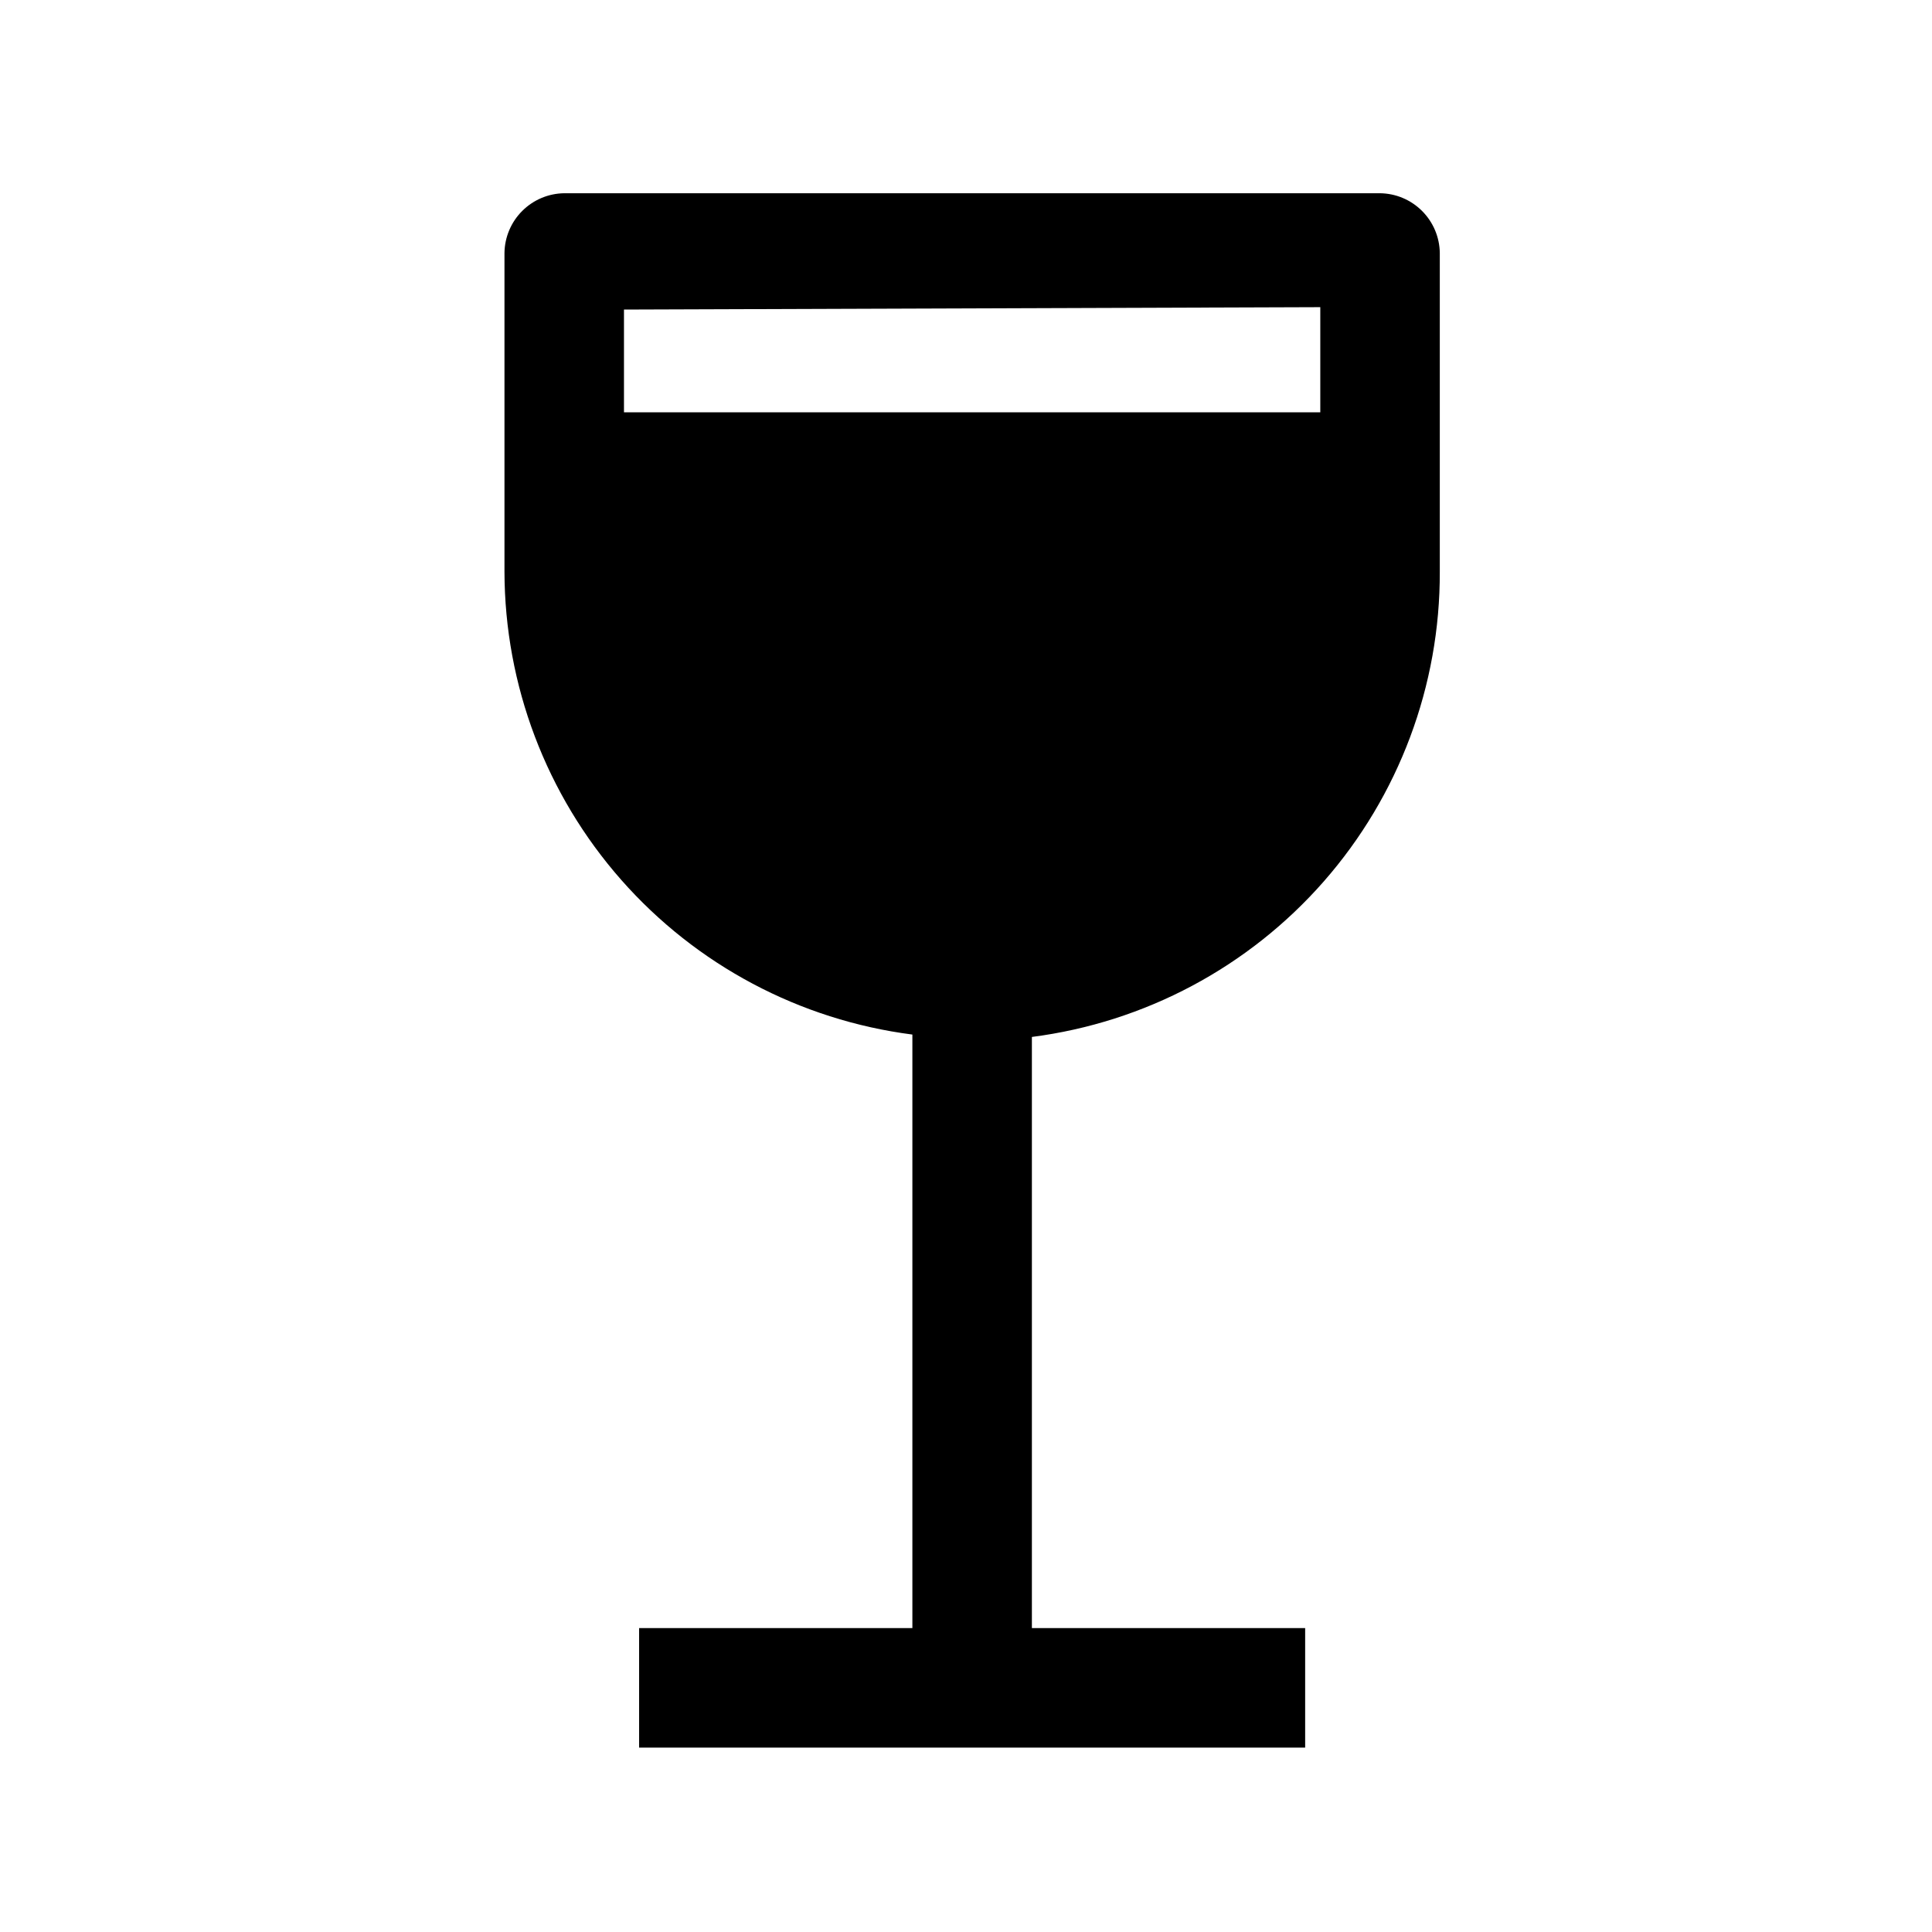 <svg viewBox="0 0 97 97">
<path d="M72.288 28.702V12.702C72.278 11.909 71.958 11.152 71.398 10.592C70.838 10.031 70.081 9.712 69.288 9.702H28.328C27.536 9.712 26.779 10.031 26.218 10.592C25.658 11.152 25.338 11.909 25.328 12.702V28.702C25.34 34.401 27.424 39.902 31.192 44.178C34.96 48.454 40.155 51.214 45.808 51.942V81.742H32.088V87.742H65.528V81.742H51.808V52.062C57.481 51.331 62.693 48.554 66.464 44.253C70.235 39.952 72.306 34.422 72.288 28.702ZM66.288 15.422V20.702H31.328V15.542L66.288 15.422Z" fill="currentColor"/>
</svg>
